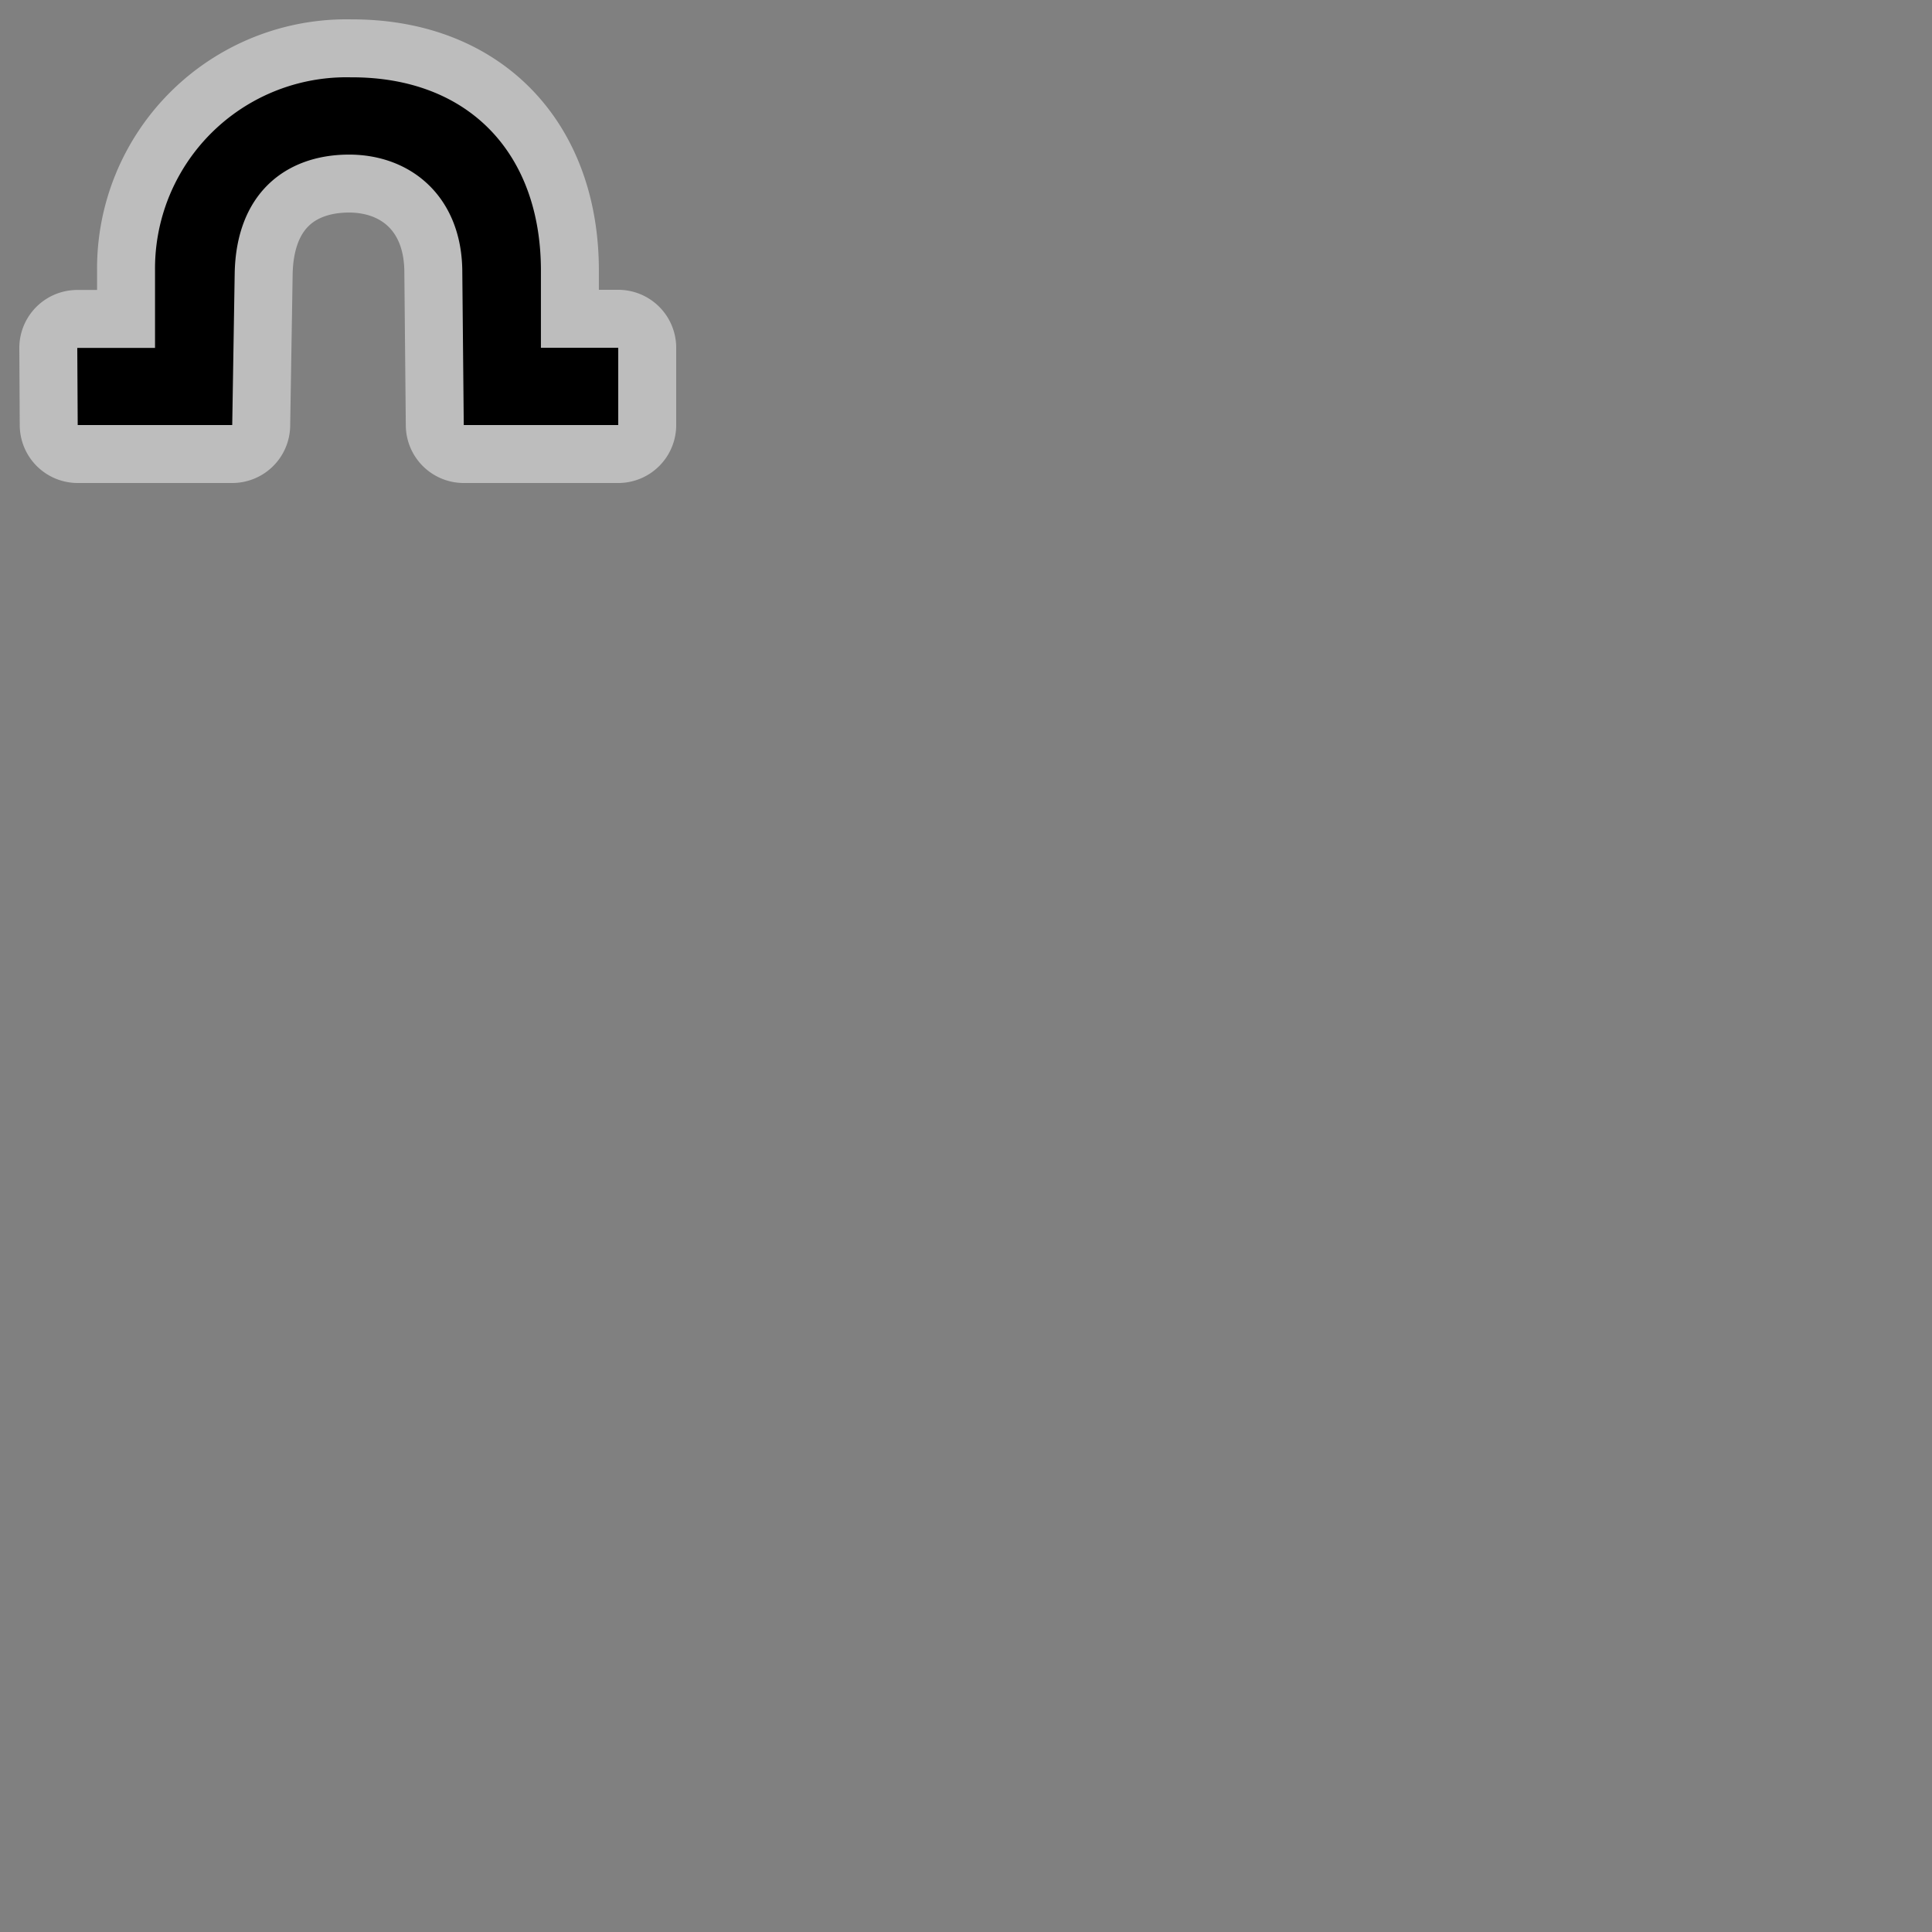 <svg xmlns="http://www.w3.org/2000/svg" width="50" height="50">
    <rect width="100%" height="100%" fill="#808080" stroke="none"/>
    <path d="M9.072 2.001a4.954 4.95 0 00-5.06 4.992v2.011H2L2.011 11H6.01l.064-3.928c.038-2.045 1.299-3.06 2.934-3.071 1.638-.011 2.937 1.102 2.956 3.003L12.002 11H16V9h-2.001V7.004c0-3.026-1.861-5.018-4.927-5.003z" color="#000" opacity=".5" fill="none" stroke="#fafafa" stroke-width="3" stroke-linecap="round" stroke-linejoin="round"/>
    <path d="M9.072 2.001a4.954 4.95 0 00-5.06 4.992v2.011H2L2.011 11H6.01l.064-3.928c.038-2.045 1.299-3.06 2.934-3.071 1.638-.011 2.937 1.102 2.956 3.003L12.002 11H16V9h-2.001V7.004c0-3.026-1.861-5.018-4.927-5.003z" color="#000" fill-rule="evenodd"/>
</svg>
